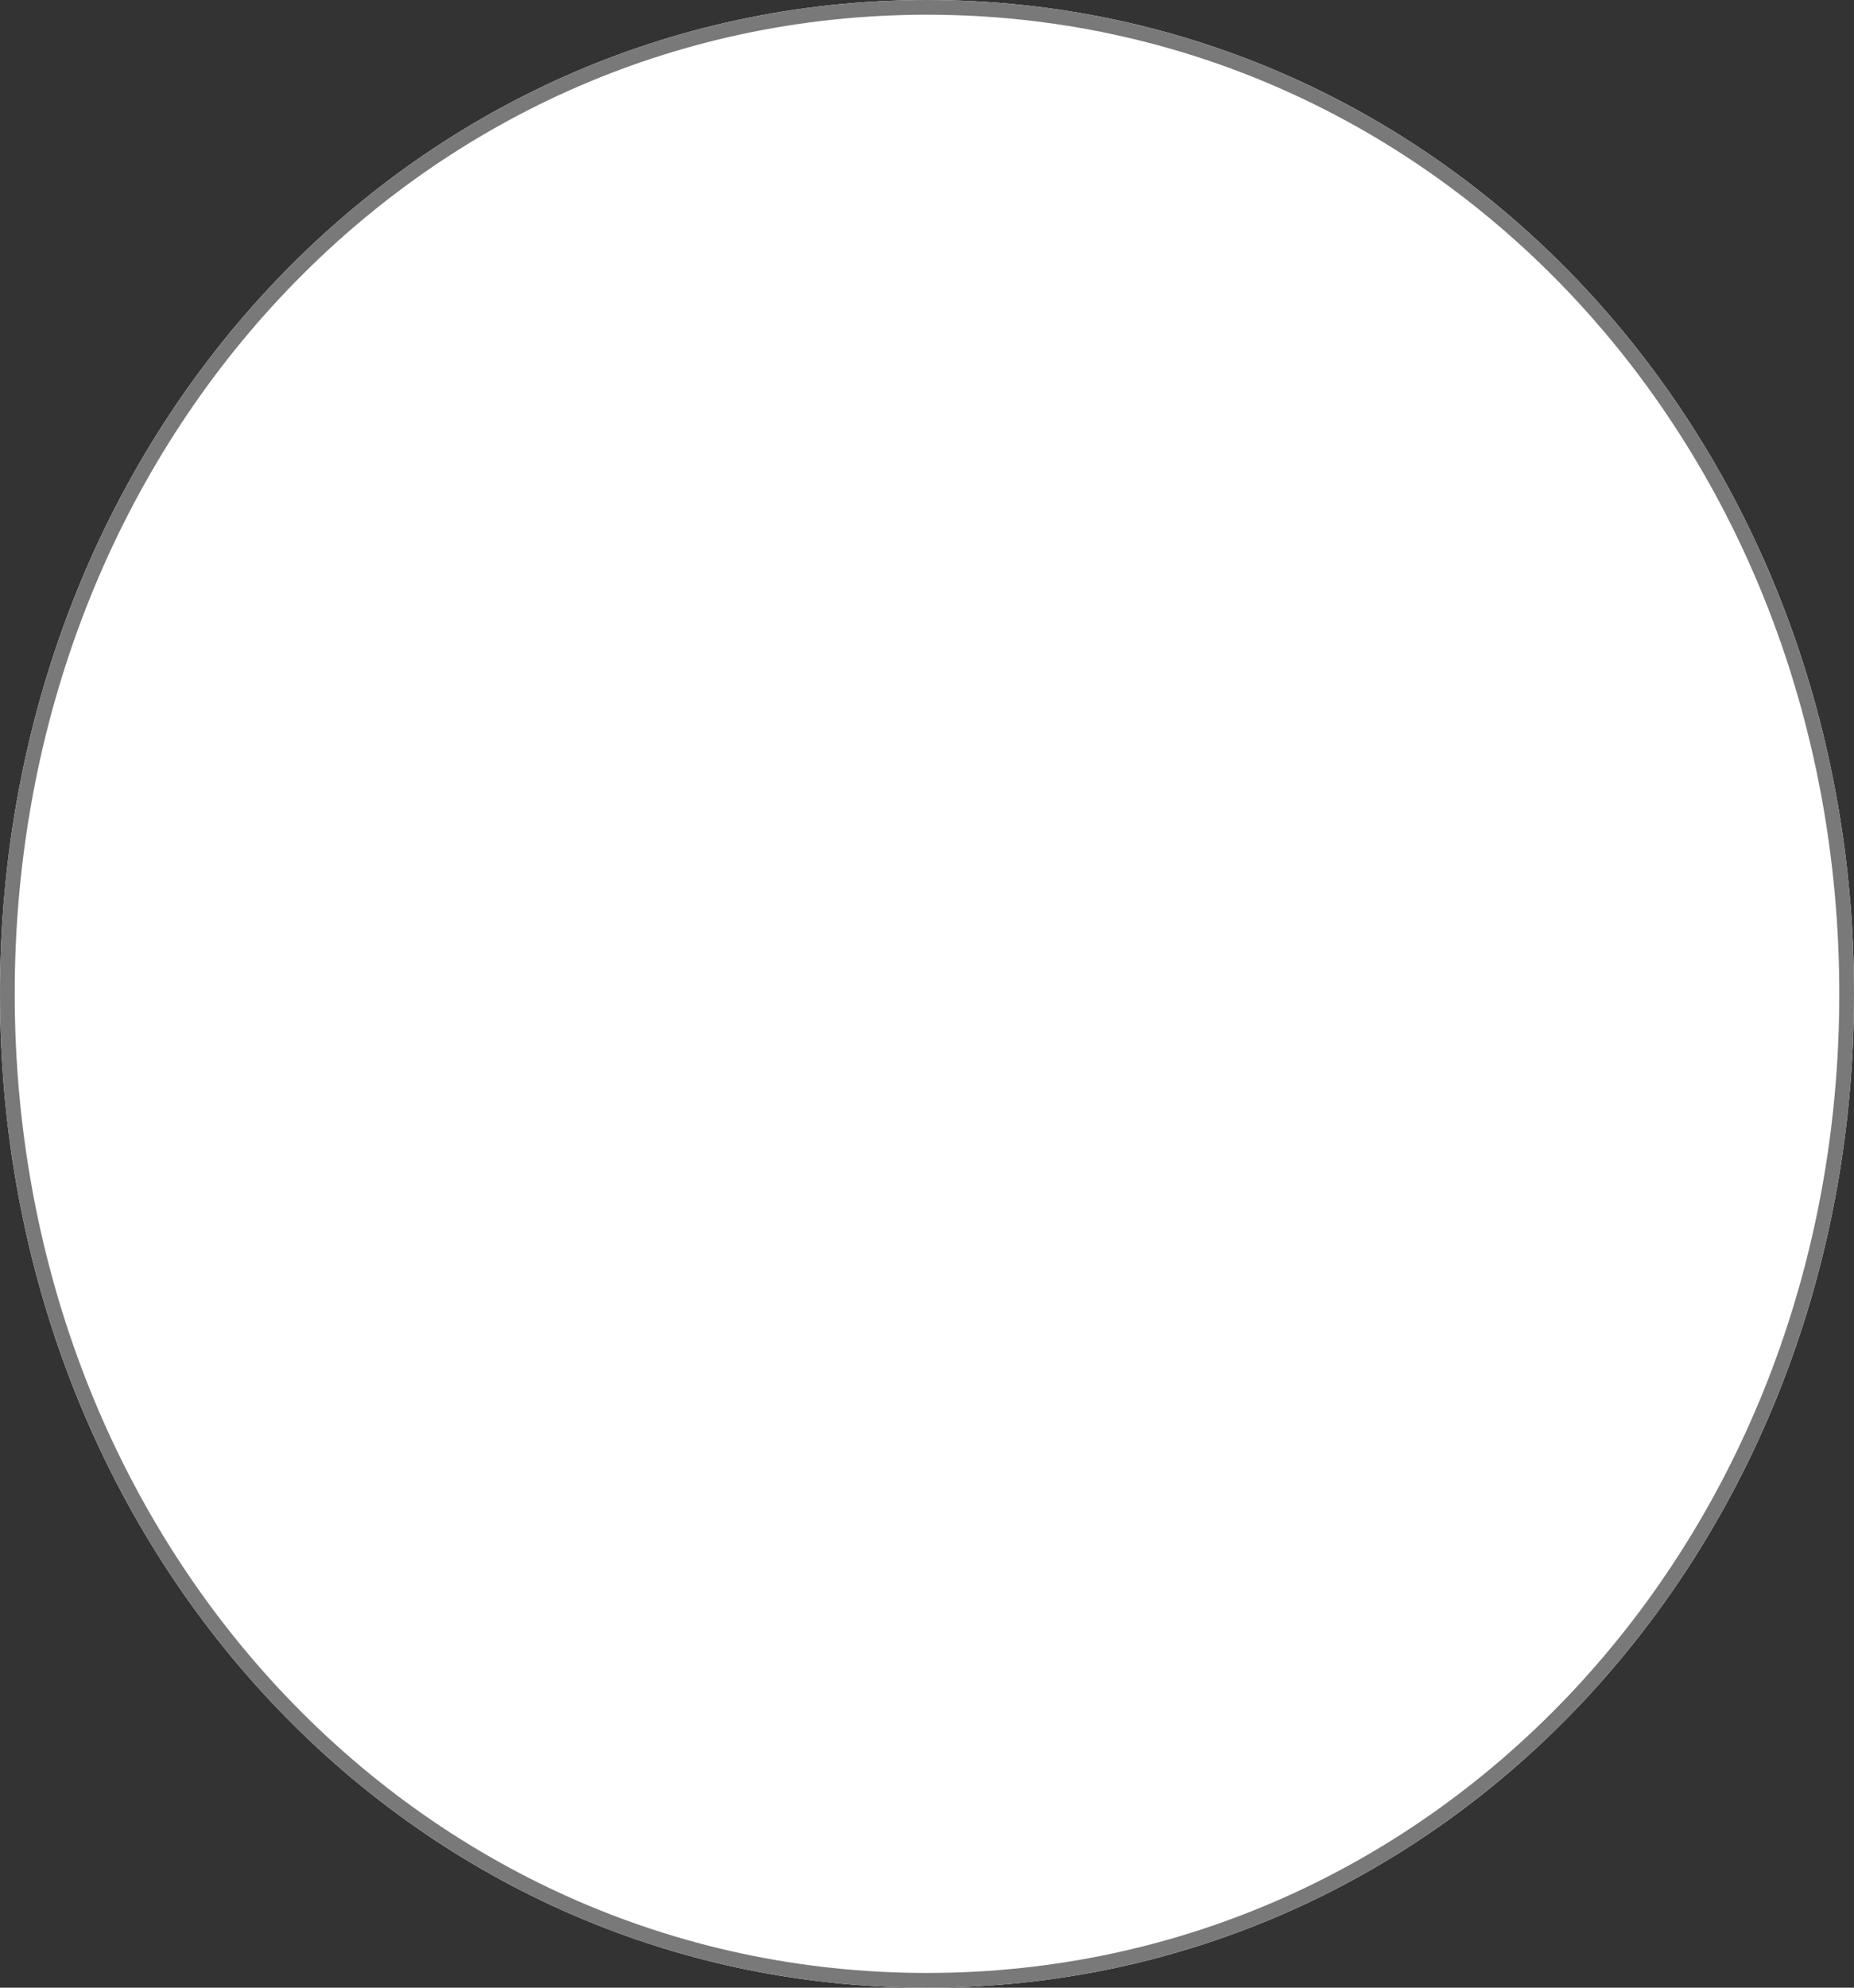 ﻿<?xml version="1.0" encoding="utf-8"?>
<svg version="1.1" xmlns:xlink="http://www.w3.org/1999/xlink" width="126px" height="135px" xmlns="http://www.w3.org/2000/svg">
  <rect width="100%" height="100%" fill="#333333" stroke="none"/>
  <g transform="matrix(1 0 0 1 -114 -1284 )">
    <path d="M 177 1284  C 212.28 1284  240 1313.7  240 1351.5  C 240 1389.3  212.28 1419  177 1419  C 141.72 1419  114 1389.3  114 1351.5  C 114 1313.7  141.72 1284  177 1284  Z " fill-rule="nonzero" fill="#ffffff" stroke="none" />
    <path d="M 177 1284.5  C 212 1284.5  239.5 1313.98  239.5 1351.5  C 239.5 1389.02  212 1418.5  177 1418.5  C 142 1418.5  114.5 1389.02  114.5 1351.5  C 114.5 1313.98  142 1284.5  177 1284.5  Z " stroke-width="1" stroke="#797979" fill="none" />
  </g>
</svg>